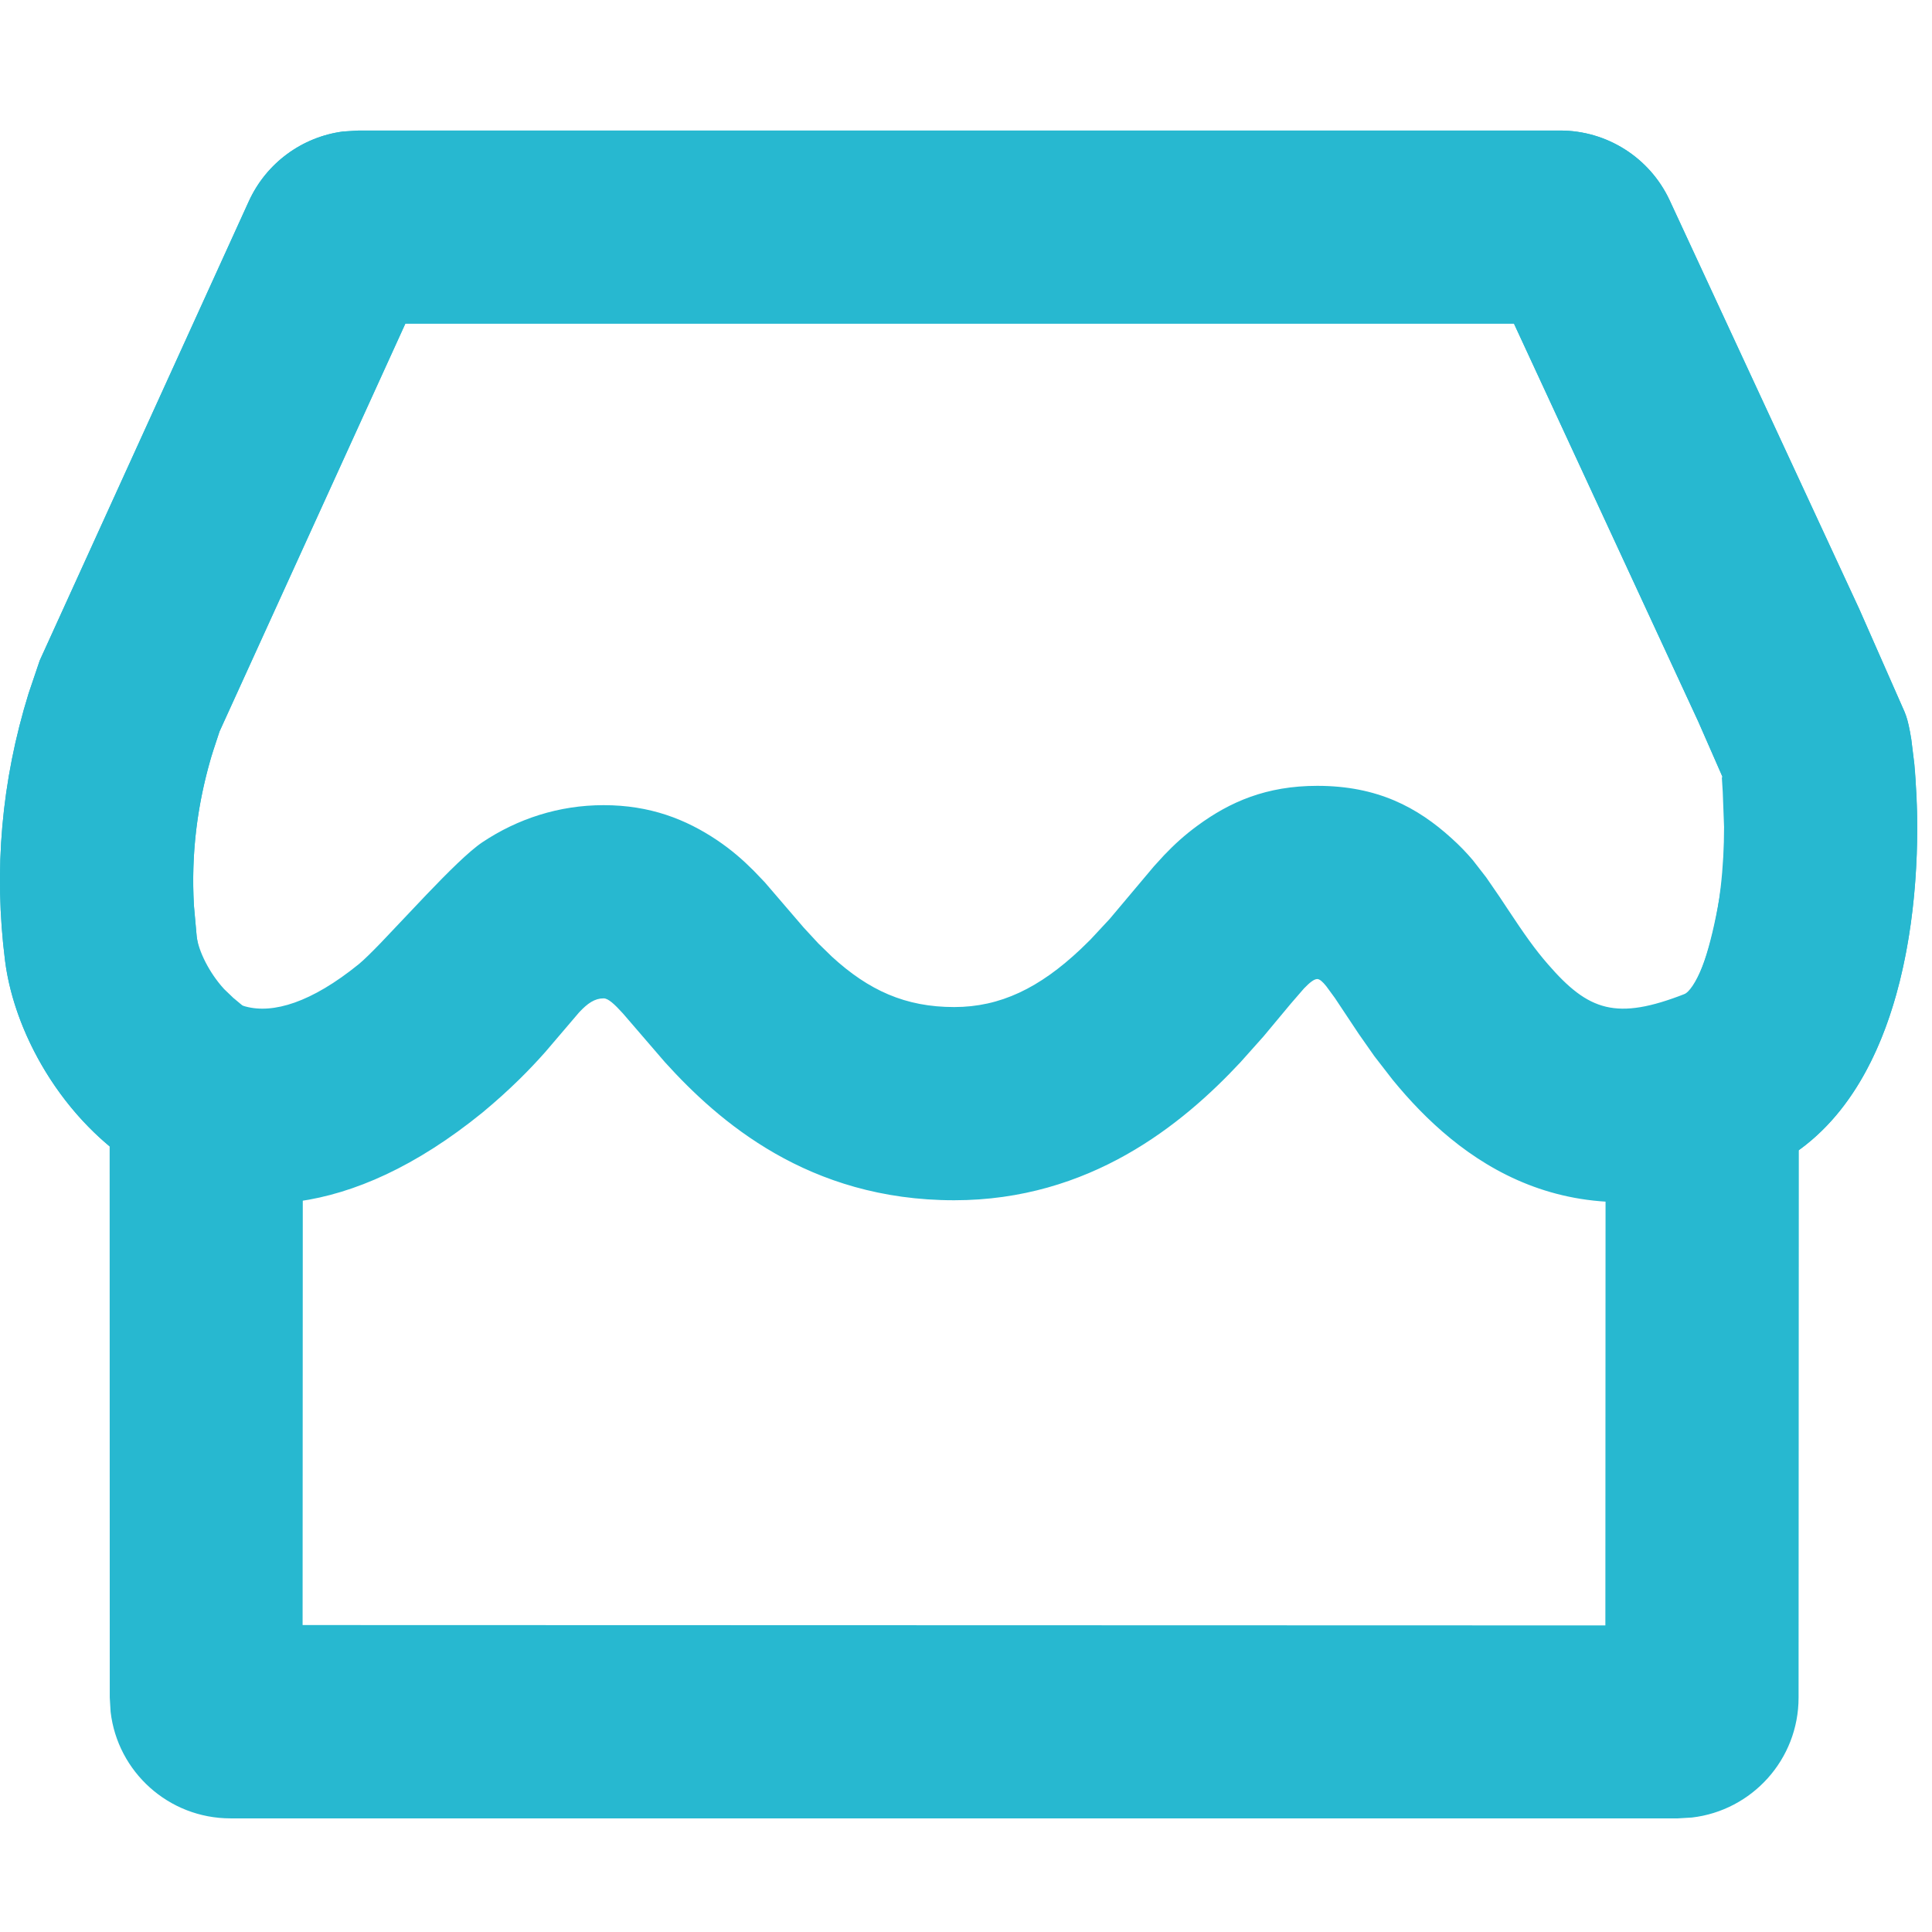 <?xml version="1.0" encoding="UTF-8"?>
<svg width="16px" height="16px" viewBox="0 0 16 16" version="1.1" xmlns="http://www.w3.org/2000/svg" xmlns:xlink="http://www.w3.org/1999/xlink">
    <title>切片</title>
    <g id="页面-1" stroke="none" stroke-width="1" fill="none" fill-rule="evenodd">
        <g id="下拉明细" transform="translate(-782, -693)">
            <g id="编组备份-4" transform="translate(597, 575)">
                <g id="编组-24" transform="translate(25, 111)">
                    <g id="icon_dianpu_moren" transform="translate(160, 7)">
                        <rect id="矩形" x="0" y="0" width="16" height="16"></rect>
                        <path d="M12.92,1.081 C13.308,1.081 13.661,1.305 13.826,1.656 L15.398,5.045 L15.773,5.896 C15.778,5.908 15.782,5.919 15.785,5.928 C15.8,5.968 15.815,6.036 15.829,6.125 L15.854,6.33 C15.858,6.369 15.861,6.409 15.864,6.451 L15.876,6.724 C15.895,7.599 15.731,8.923 14.897,9.525 L14.895,14.059 C14.895,14.572 14.509,14.994 14.012,15.052 L13.895,15.059 L1.909,15.059 C1.396,15.059 0.973,14.673 0.916,14.176 L0.909,14.059 L0.908,9.494 C0.415,9.084 0.108,8.477 0.042,7.957 C-0.053,7.207 0.012,6.468 0.237,5.742 L0.329,5.47 L2.061,1.666 C2.206,1.349 2.503,1.133 2.842,1.089 L2.971,1.081 L12.92,1.081 Z M12.538,2.68 L3.357,2.68 L1.818,6.058 L1.766,6.214 C1.635,6.639 1.581,7.063 1.606,7.496 L1.629,7.756 C1.645,7.879 1.734,8.058 1.856,8.191 L1.932,8.264 L2.508,8.744 L2.506,13.458 L13.295,13.461 L13.297,8.707 L13.96,8.228 C14.057,8.158 14.192,7.841 14.25,7.347 C14.269,7.183 14.278,7.013 14.278,6.849 L14.267,6.557 L14.26,6.446 C14.26,6.433 14.262,6.429 14.267,6.438 L14.064,5.975 L12.538,2.68 Z" id="形状结合" fill="#27B8D0" fill-rule="nonzero"></path>
                        <path d="M12.92,1.081 C13.308,1.081 13.661,1.305 13.826,1.656 L15.398,5.045 L15.773,5.896 C15.778,5.908 15.782,5.919 15.785,5.928 C15.799,5.968 15.814,6.034 15.828,6.121 L15.853,6.322 L15.871,6.57 C15.919,7.554 15.742,9.294 14.491,9.738 C12.996,10.328 12.074,9.604 11.533,8.942 L11.382,8.747 L11.253,8.563 L11.055,8.265 L10.984,8.168 C10.953,8.129 10.928,8.108 10.909,8.108 C10.883,8.108 10.847,8.136 10.799,8.186 L10.689,8.313 L10.464,8.583 L10.273,8.797 C9.789,9.316 9.023,9.94 7.902,9.94 C6.695,9.94 5.951,9.287 5.507,8.797 L5.158,8.392 C5.088,8.315 5.037,8.268 4.999,8.268 C4.925,8.268 4.866,8.309 4.796,8.384 L4.517,8.711 C4.393,8.851 4.228,9.021 3.994,9.215 C1.794,11 0.202,9.222 0.042,7.957 C-0.053,7.207 0.012,6.468 0.237,5.742 L0.329,5.47 L2.061,1.666 C2.206,1.349 2.503,1.133 2.842,1.089 L2.971,1.081 L12.92,1.081 Z M12.538,2.68 L3.357,2.68 L1.818,6.057 L1.75,6.266 C1.629,6.677 1.582,7.087 1.606,7.505 L1.629,7.756 C1.705,8.359 2.185,8.622 2.971,7.985 C3.016,7.948 3.078,7.886 3.152,7.81 L3.53,7.411 C3.707,7.226 3.883,7.05 3.995,6.975 C4.286,6.781 4.628,6.668 4.999,6.668 C5.384,6.668 5.681,6.785 5.94,6.959 C6.057,7.038 6.15,7.119 6.241,7.21 L6.333,7.306 L6.656,7.682 L6.777,7.813 L6.891,7.924 C7.195,8.202 7.498,8.34 7.902,8.34 C8.283,8.34 8.608,8.183 8.95,7.86 L9.03,7.782 L9.19,7.61 L9.556,7.175 L9.64,7.083 C9.725,6.994 9.81,6.916 9.918,6.837 C10.185,6.641 10.487,6.508 10.909,6.508 C11.408,6.508 11.739,6.686 12.021,6.942 C12.089,7.003 12.145,7.062 12.197,7.123 L12.308,7.266 L12.42,7.429 L12.479,7.518 C12.627,7.742 12.712,7.862 12.819,7.985 C13.155,8.373 13.385,8.454 13.956,8.23 C14.169,8.155 14.391,6.784 14.277,6.461 L14.064,5.975 L12.538,2.68 Z" id="路径-14" fill="#27B8D0" fill-rule="nonzero"></path>
                    </g>
                </g>
            </g>
        </g>
    </g>
</svg>